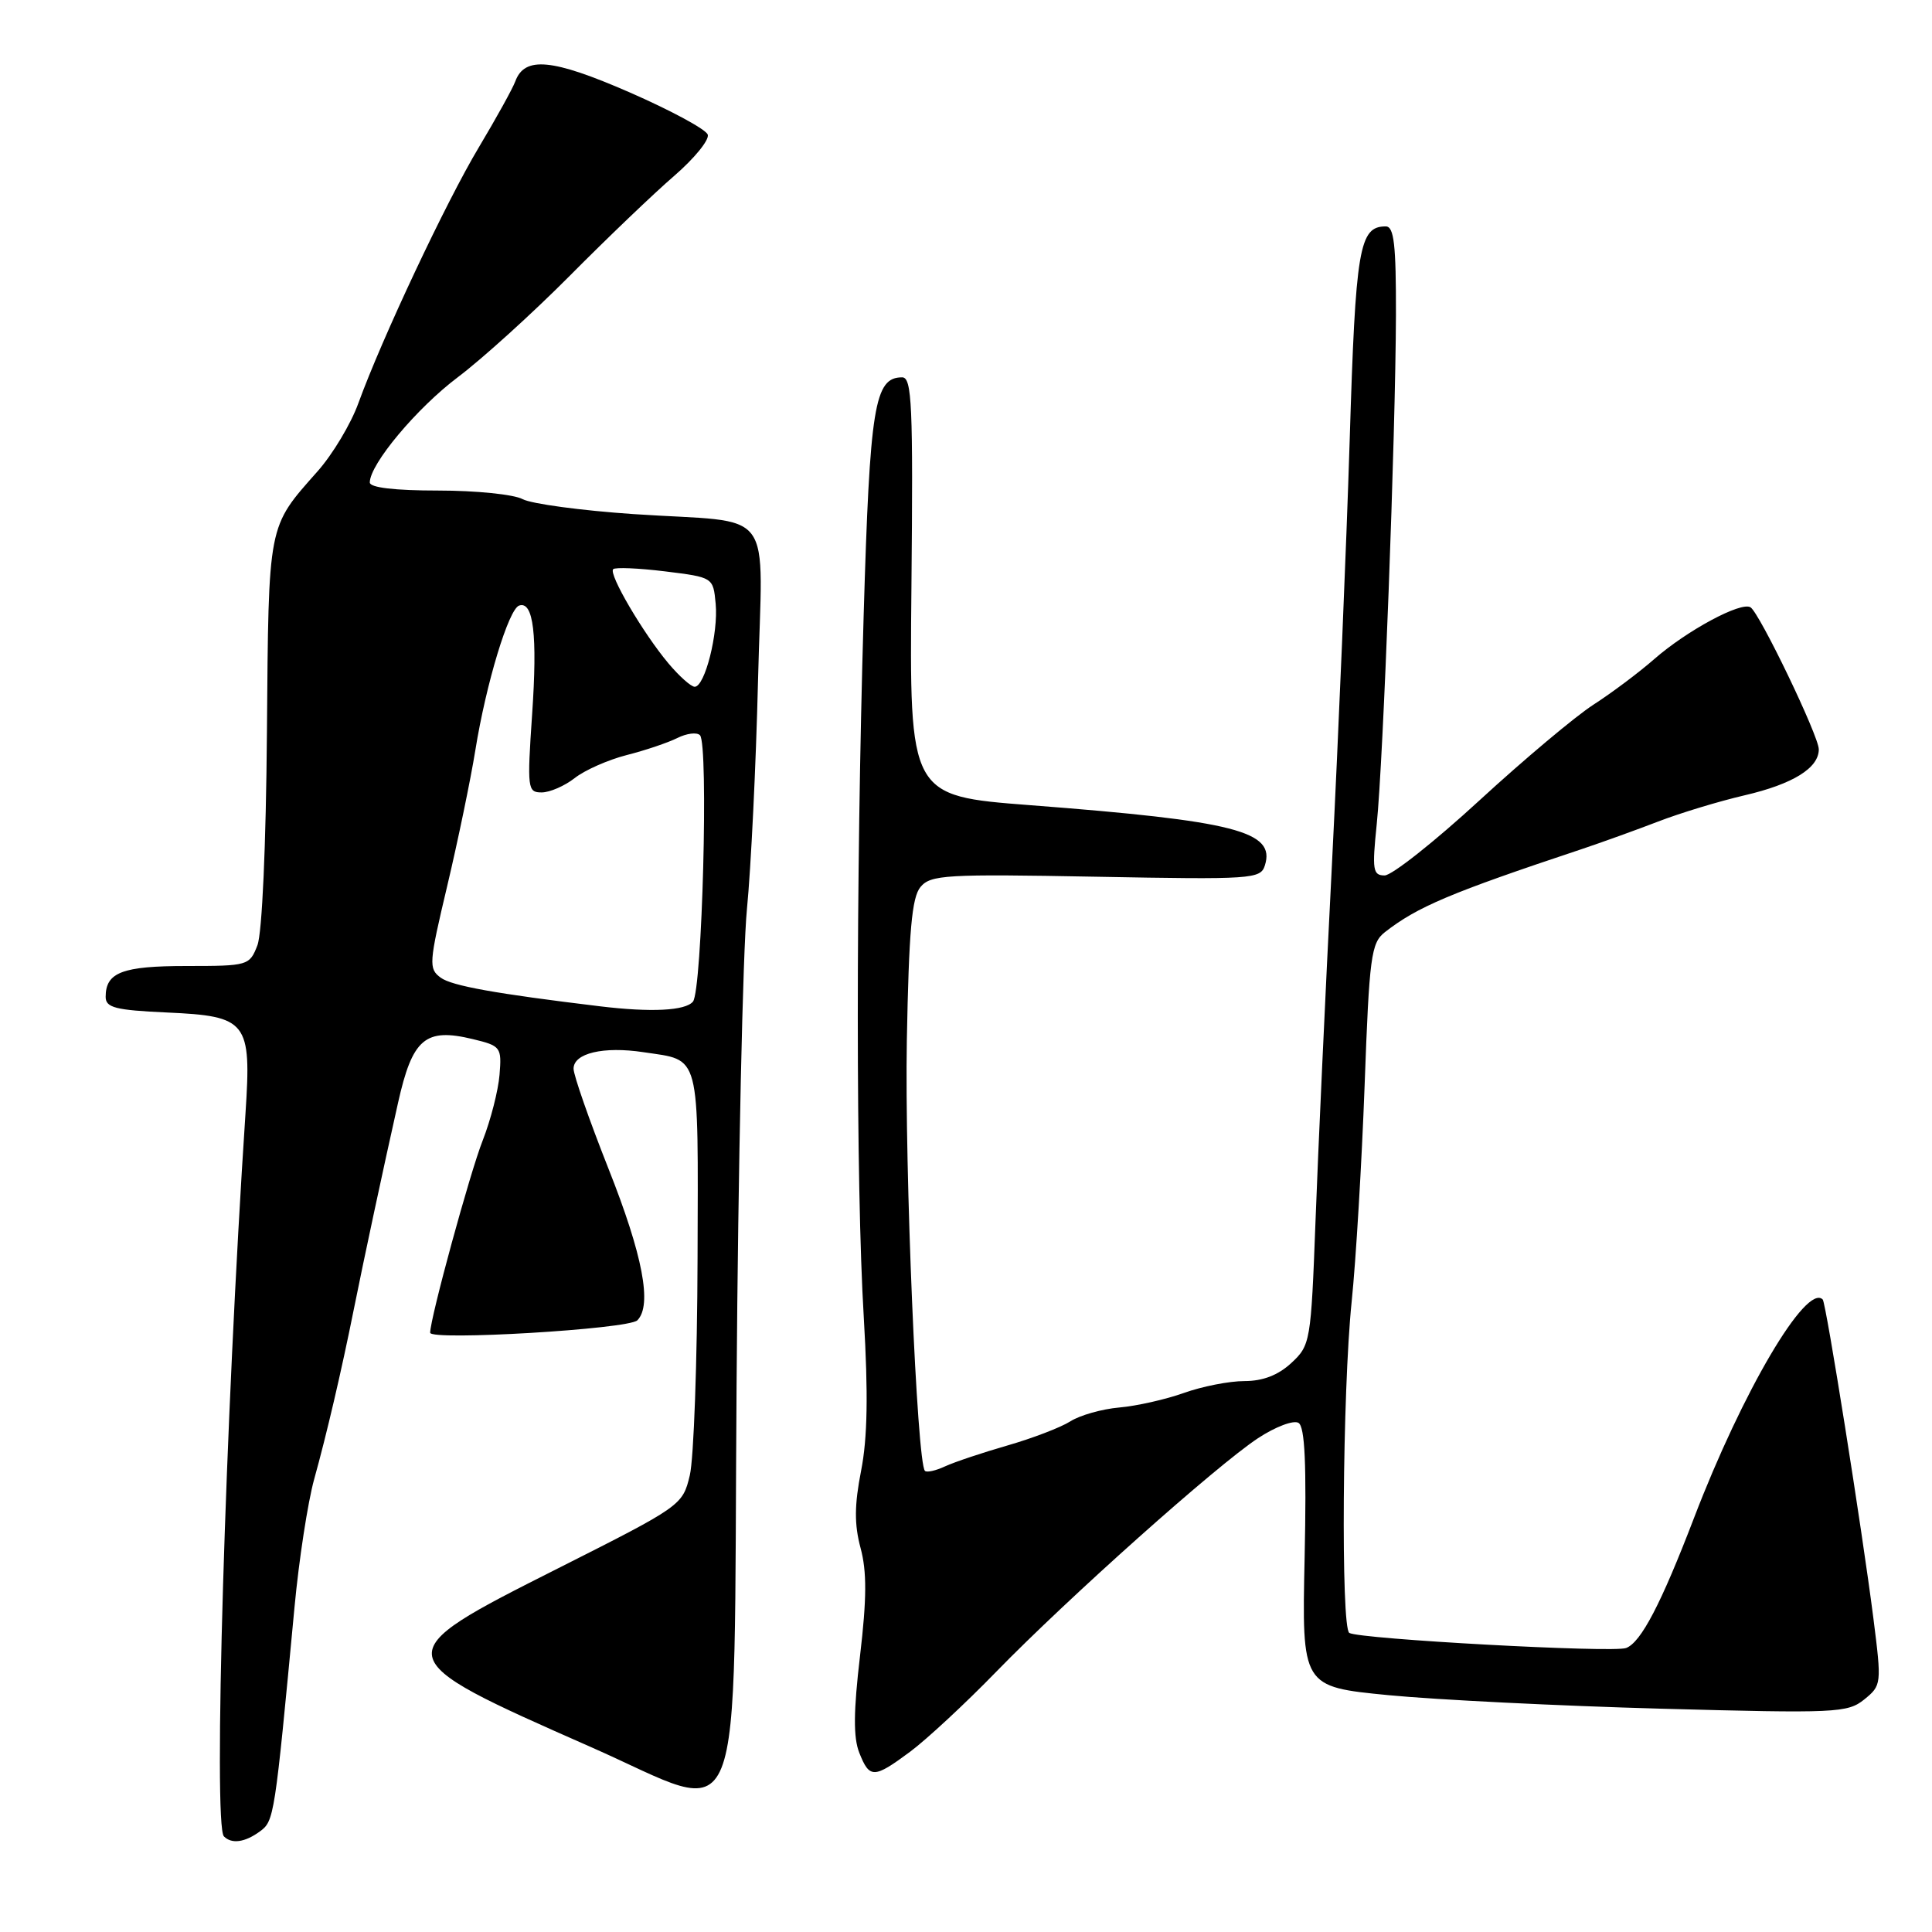 <?xml version="1.0" encoding="UTF-8" standalone="no"?>
<!DOCTYPE svg PUBLIC "-//W3C//DTD SVG 1.1//EN" "http://www.w3.org/Graphics/SVG/1.1/DTD/svg11.dtd" >
<svg xmlns="http://www.w3.org/2000/svg" xmlns:xlink="http://www.w3.org/1999/xlink" version="1.1" viewBox="0 0 256 256">
 <g >
 <path fill="currentColor"
d=" M 34.44 242.67 C 36.33 241.28 36.40 240.83 39.02 213.00 C 39.61 206.68 40.79 199.03 41.63 196.00 C 43.26 190.15 45.24 181.69 46.88 173.50 C 48.26 166.63 50.76 154.96 52.74 146.14 C 54.65 137.60 56.34 136.16 62.66 137.69 C 66.36 138.58 66.49 138.76 66.19 142.42 C 66.02 144.50 65.02 148.41 63.97 151.09 C 62.27 155.39 57.00 174.68 57.00 176.59 C 57.00 177.68 83.28 176.12 84.45 174.95 C 86.44 172.96 85.18 166.33 80.62 154.84 C 78.08 148.42 76.00 142.47 76.00 141.61 C 76.00 139.55 79.97 138.62 85.26 139.42 C 92.90 140.57 92.51 139.09 92.43 166.71 C 92.39 180.35 91.93 193.30 91.40 195.50 C 90.45 199.46 90.29 199.57 73.97 207.80 C 50.96 219.40 50.97 219.44 78.29 231.49 C 99.15 240.68 97.14 245.67 97.60 183.50 C 97.81 154.35 98.43 126.00 98.97 120.50 C 99.51 115.00 100.17 101.39 100.44 90.26 C 101.01 66.56 103.13 69.41 83.94 68.12 C 77.03 67.65 70.42 66.76 69.25 66.14 C 68.09 65.51 63.05 65.00 58.07 65.00 C 52.29 65.00 49.00 64.61 49.00 63.93 C 49.00 61.51 55.23 54.07 60.68 49.97 C 63.88 47.56 70.55 41.52 75.50 36.54 C 80.45 31.55 86.68 25.59 89.35 23.29 C 92.02 20.98 94.01 18.53 93.78 17.84 C 93.55 17.14 88.89 14.63 83.43 12.24 C 73.17 7.77 69.52 7.42 68.28 10.78 C 67.93 11.73 65.76 15.65 63.46 19.50 C 59.12 26.74 50.62 44.80 47.48 53.44 C 46.50 56.16 44.07 60.21 42.09 62.44 C 35.43 69.97 35.60 69.10 35.37 97.00 C 35.25 112.04 34.73 123.63 34.11 125.25 C 33.07 127.94 32.88 128.00 24.72 128.00 C 16.21 128.00 14.00 128.84 14.00 132.09 C 14.00 133.52 15.30 133.85 22.09 134.16 C 32.79 134.64 33.33 135.33 32.53 147.50 C 29.84 188.10 28.24 241.90 29.67 243.33 C 30.70 244.37 32.45 244.13 34.44 242.67 Z  M 120.60 232.11 C 122.74 230.52 127.88 225.76 132.00 221.52 C 141.50 211.76 161.21 194.18 166.69 190.57 C 169.00 189.05 171.41 188.14 172.06 188.54 C 172.91 189.06 173.13 194.02 172.87 206.38 C 172.50 223.50 172.50 223.50 184.00 224.62 C 190.32 225.23 206.57 226.04 220.09 226.41 C 243.29 227.04 244.81 226.97 247.02 225.19 C 249.32 223.32 249.34 223.16 248.23 214.40 C 246.73 202.64 241.96 172.63 241.52 172.19 C 239.34 170.01 230.89 184.36 224.46 201.15 C 220.09 212.55 217.44 217.62 215.47 218.37 C 213.75 219.03 180.12 217.19 178.79 216.37 C 177.66 215.67 177.88 184.33 179.10 172.50 C 179.67 167.00 180.44 154.08 180.82 143.79 C 181.44 126.73 181.68 124.95 183.50 123.52 C 187.82 120.15 192.17 118.31 209.50 112.54 C 212.25 111.62 216.85 109.96 219.71 108.86 C 222.58 107.75 227.74 106.18 231.18 105.38 C 237.58 103.89 241.00 101.77 241.00 99.29 C 241.00 97.53 233.15 81.21 231.95 80.47 C 230.69 79.69 223.55 83.53 219.20 87.33 C 217.17 89.11 213.55 91.82 211.16 93.36 C 208.78 94.89 201.96 100.61 196.02 106.07 C 190.08 111.53 184.43 116.00 183.47 116.00 C 181.91 116.00 181.80 115.27 182.42 109.25 C 183.29 100.89 184.92 57.61 184.97 41.75 C 184.99 32.42 184.72 30.00 183.62 30.00 C 180.10 30.00 179.62 32.82 178.84 58.34 C 178.41 72.18 177.35 97.45 176.49 114.50 C 175.62 131.55 174.64 152.86 174.31 161.85 C 173.71 177.80 173.63 178.26 171.11 180.60 C 169.36 182.22 167.34 183.00 164.89 183.00 C 162.89 183.00 159.28 183.71 156.88 184.57 C 154.47 185.43 150.62 186.30 148.32 186.50 C 146.02 186.70 143.09 187.53 141.82 188.34 C 140.54 189.15 136.80 190.58 133.50 191.53 C 130.20 192.48 126.49 193.72 125.25 194.29 C 124.01 194.87 122.81 195.14 122.56 194.90 C 121.50 193.83 119.86 154.81 120.16 137.90 C 120.43 123.39 120.82 118.91 121.97 117.53 C 123.31 115.92 125.32 115.80 145.22 116.17 C 165.93 116.56 167.03 116.48 167.60 114.68 C 169.04 110.15 163.71 108.78 136.49 106.69 C 120.50 105.46 120.50 105.46 120.77 77.73 C 121.00 53.66 120.84 50.00 119.54 50.00 C 115.87 50.00 115.26 53.76 114.44 81.50 C 113.40 116.90 113.40 157.00 114.46 174.65 C 115.05 184.71 114.95 190.56 114.10 194.88 C 113.21 199.43 113.19 201.99 114.03 205.12 C 114.87 208.23 114.85 211.84 113.96 219.39 C 113.09 226.77 113.06 230.24 113.86 232.25 C 115.22 235.69 115.79 235.68 120.60 232.11 Z  M 79.50 133.34 C 65.67 131.67 59.87 130.63 58.40 129.55 C 56.77 128.36 56.83 127.63 59.26 117.39 C 60.68 111.40 62.36 103.29 62.99 99.38 C 64.41 90.57 67.40 80.70 68.79 80.24 C 70.69 79.60 71.23 84.14 70.51 94.64 C 69.84 104.51 69.90 105.00 71.77 105.00 C 72.85 105.00 74.82 104.14 76.15 103.10 C 77.48 102.05 80.58 100.68 83.04 100.05 C 85.49 99.43 88.51 98.41 89.75 97.79 C 90.99 97.17 92.34 97.00 92.75 97.42 C 93.91 98.59 93.04 131.24 91.82 132.72 C 90.81 133.93 86.29 134.16 79.50 133.34 Z  M 88.58 87.91 C 85.24 83.94 80.61 76.06 81.25 75.42 C 81.52 75.15 84.61 75.28 88.12 75.71 C 94.50 76.50 94.50 76.50 94.83 80.00 C 95.20 83.89 93.40 91.00 92.05 91.00 C 91.57 91.00 90.01 89.61 88.58 87.91 Z "/>
</g>
</svg>